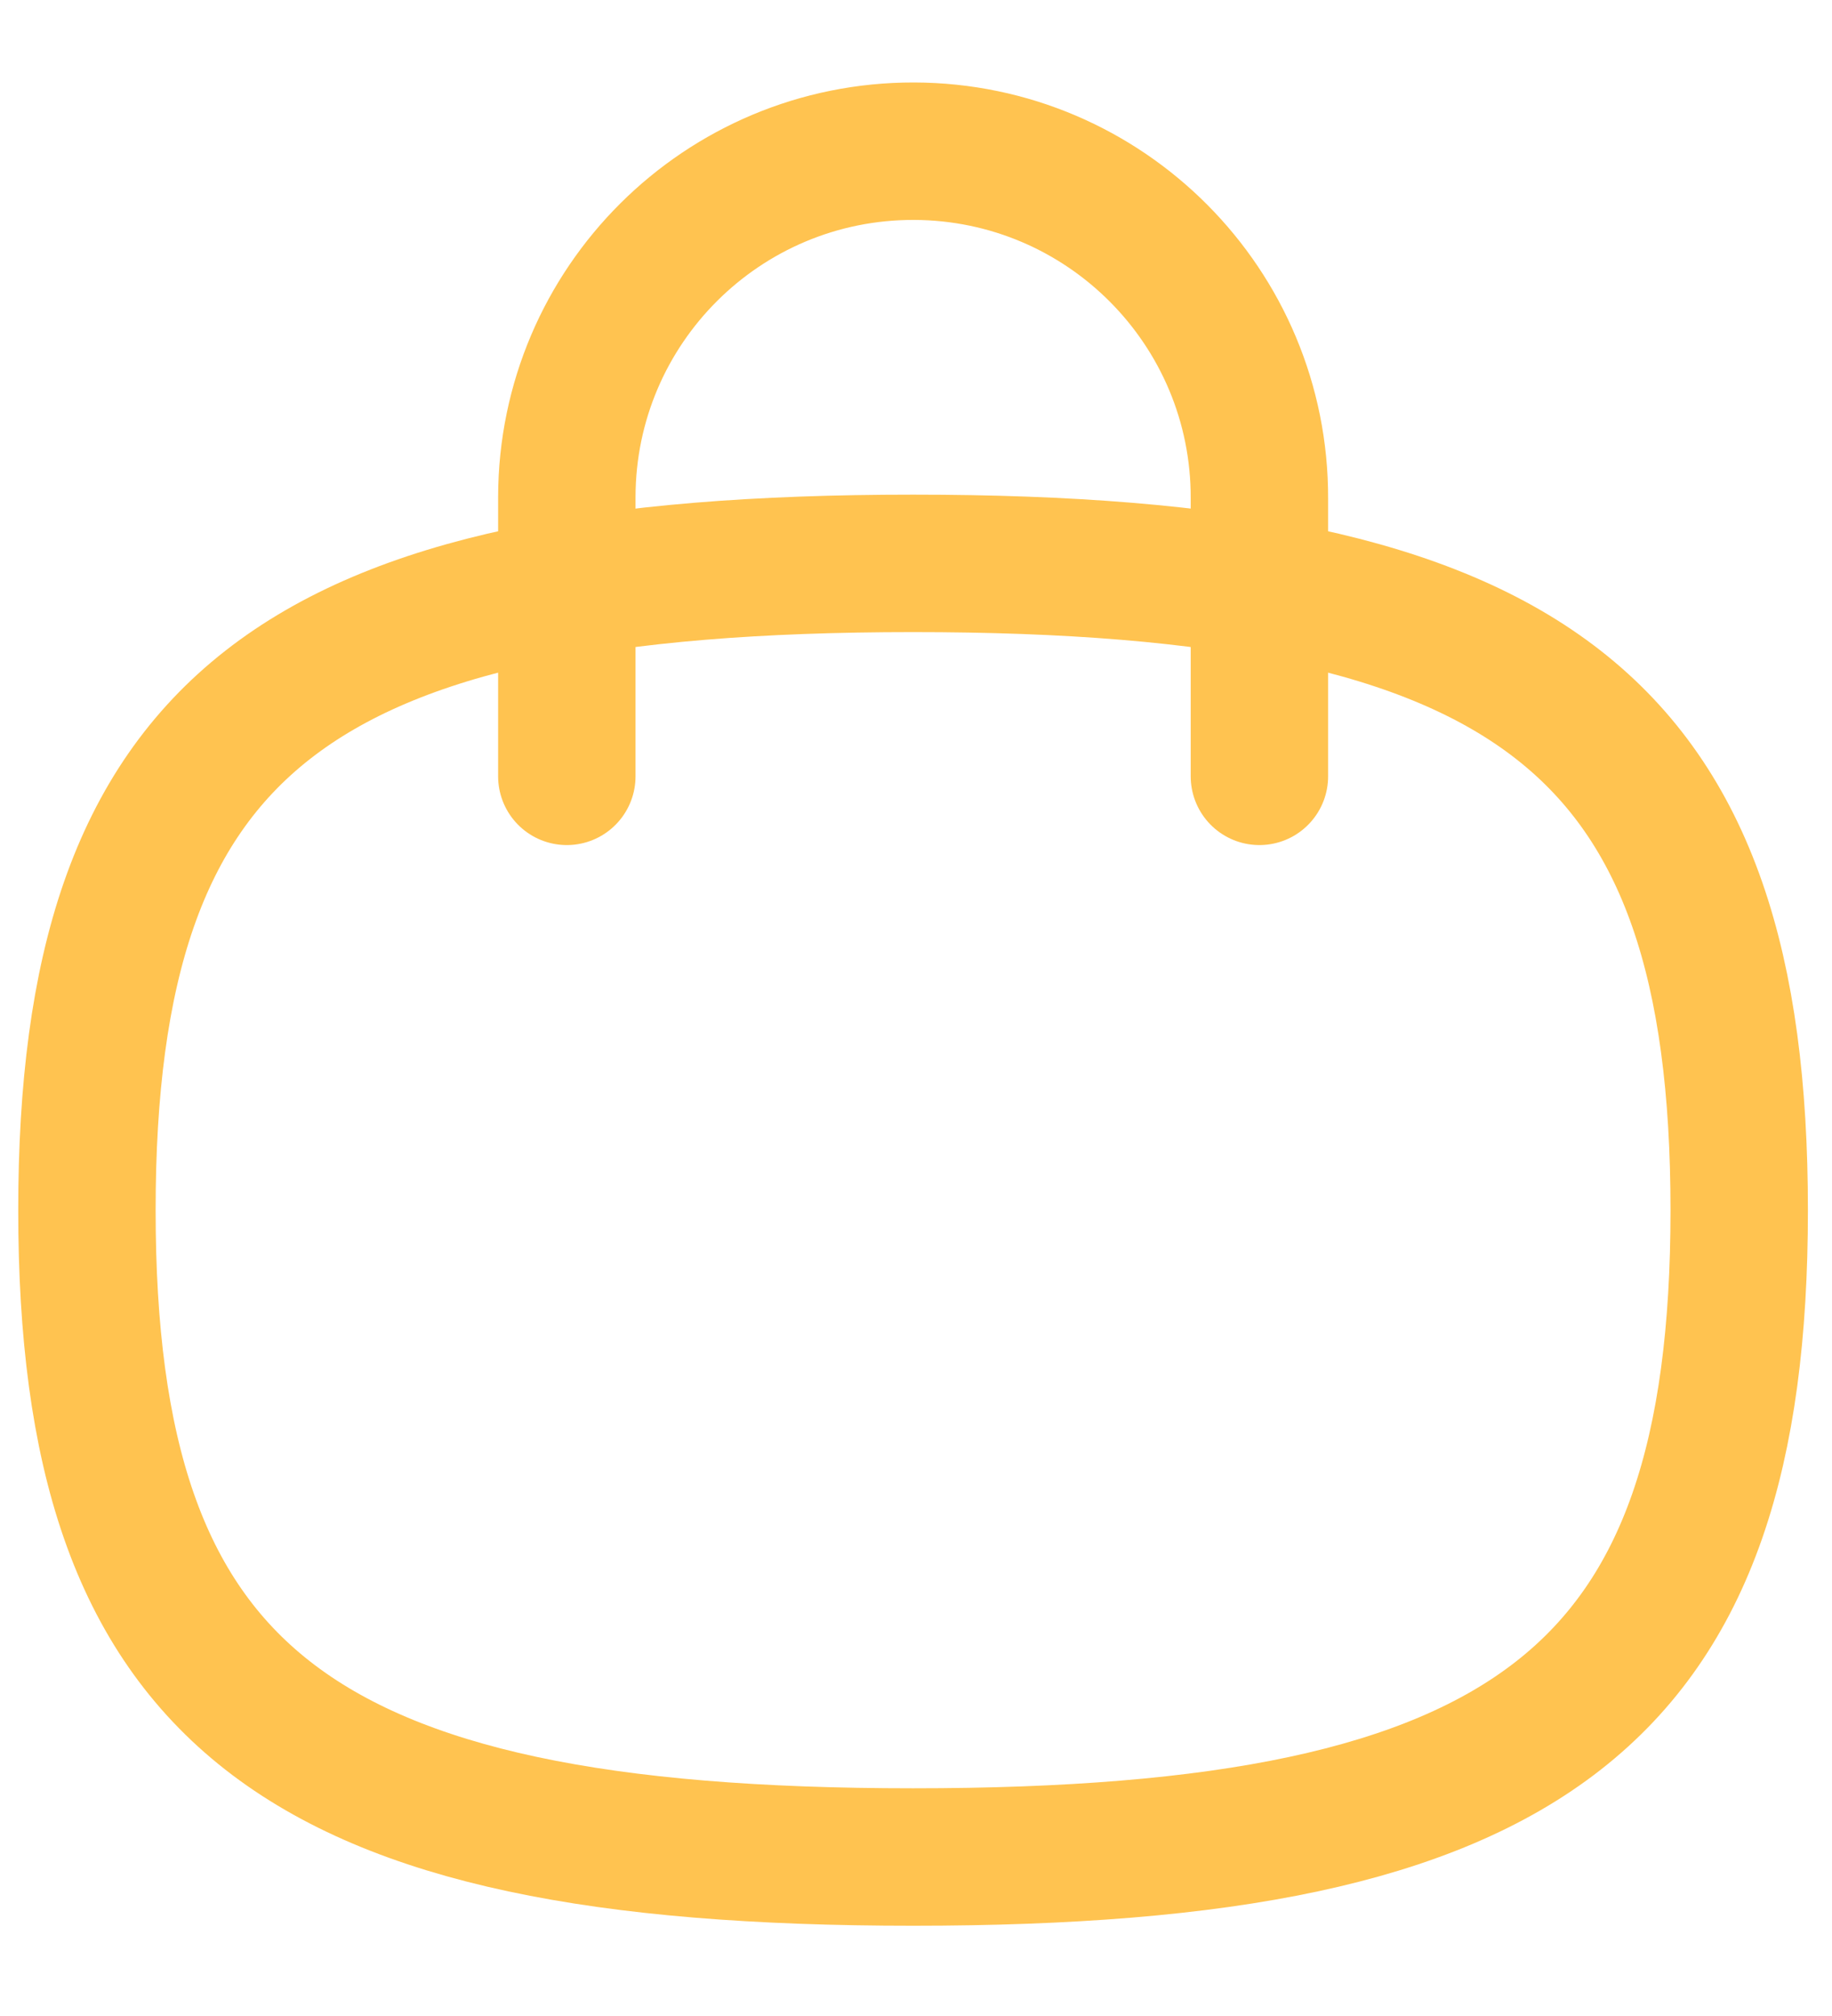<svg width="20" height="22" viewBox="0 0 20 22" fill="none" xmlns="http://www.w3.org/2000/svg">
<path d="M13.749 8.472V5.44C13.755 3.352 12.066 1.655 9.977 1.65C7.888 1.646 6.192 3.335 6.188 5.423V8.472" stroke="#FFC350" stroke-width="1.5" stroke-linecap="round" stroke-linejoin="round"/>
<path fill-rule="evenodd" clip-rule="evenodd" d="M0.949 13.207C0.949 7.913 3.204 6.148 9.968 6.148C16.732 6.148 18.987 7.913 18.987 13.207C18.987 18.5 16.732 20.265 9.968 20.265C3.204 20.265 0.949 18.5 0.949 13.207Z" stroke="#FFC350" stroke-width="1.5" stroke-linecap="round" stroke-linejoin="round"/>
</svg>
